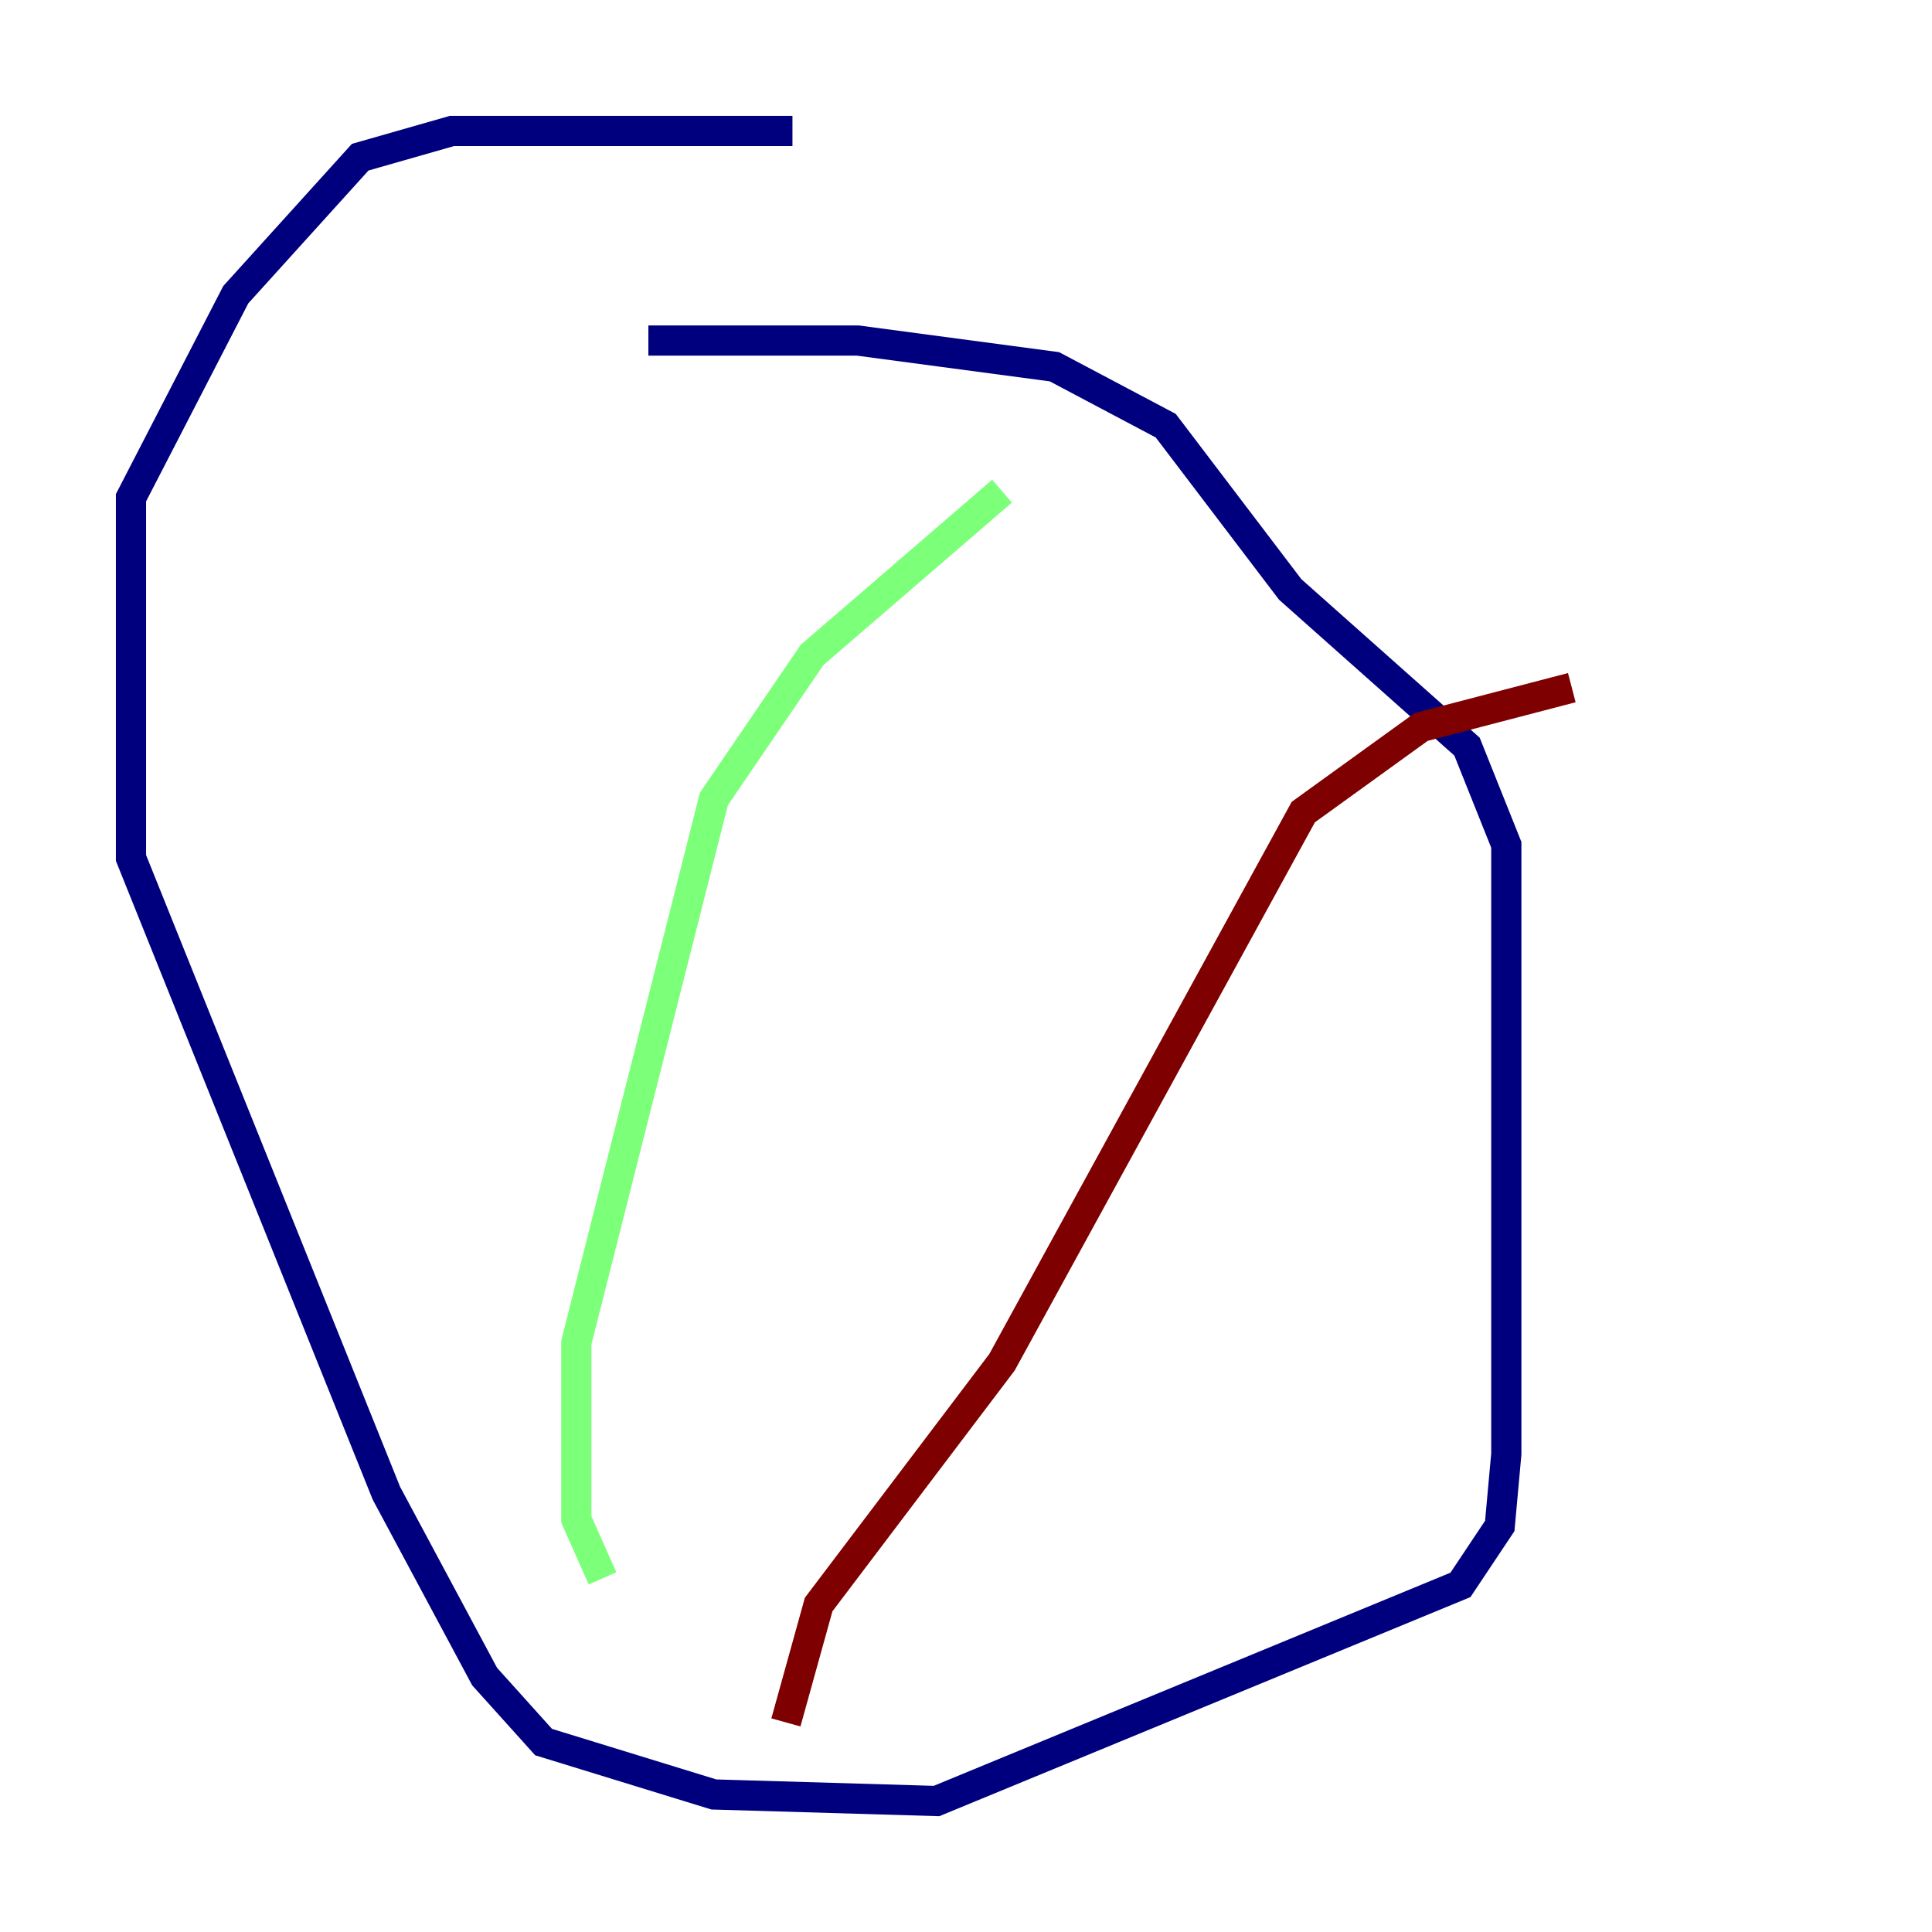 <?xml version="1.0" encoding="utf-8" ?>
<svg baseProfile="tiny" height="128" version="1.2" viewBox="0,0,128,128" width="128" xmlns="http://www.w3.org/2000/svg" xmlns:ev="http://www.w3.org/2001/xml-events" xmlns:xlink="http://www.w3.org/1999/xlink"><defs /><polyline fill="none" points="52.502,8.678 29.939,8.678 23.864,10.414 15.62,19.525 8.678,32.976 8.678,56.841 25.6,98.929 32.108,111.078 36.014,115.417 47.295,118.888 62.047,119.322 96.759,105.003 99.363,101.098 99.797,96.325 99.797,55.973 97.193,49.464 85.478,39.051 77.234,28.203 69.858,24.298 56.841,22.563 42.956,22.563" stroke="#00007f" stroke-width="2" /><polyline fill="none" points="39.919,104.57 38.183,100.664 38.183,88.949 47.295,52.936 53.803,43.39 66.386,32.542" stroke="#7cff79" stroke-width="2" /><polyline fill="none" points="52.068,114.115 54.237,106.305 66.386,90.251 86.346,53.803 94.156,48.163 104.136,45.559" stroke="#7f0000" stroke-width="2" /></svg>
